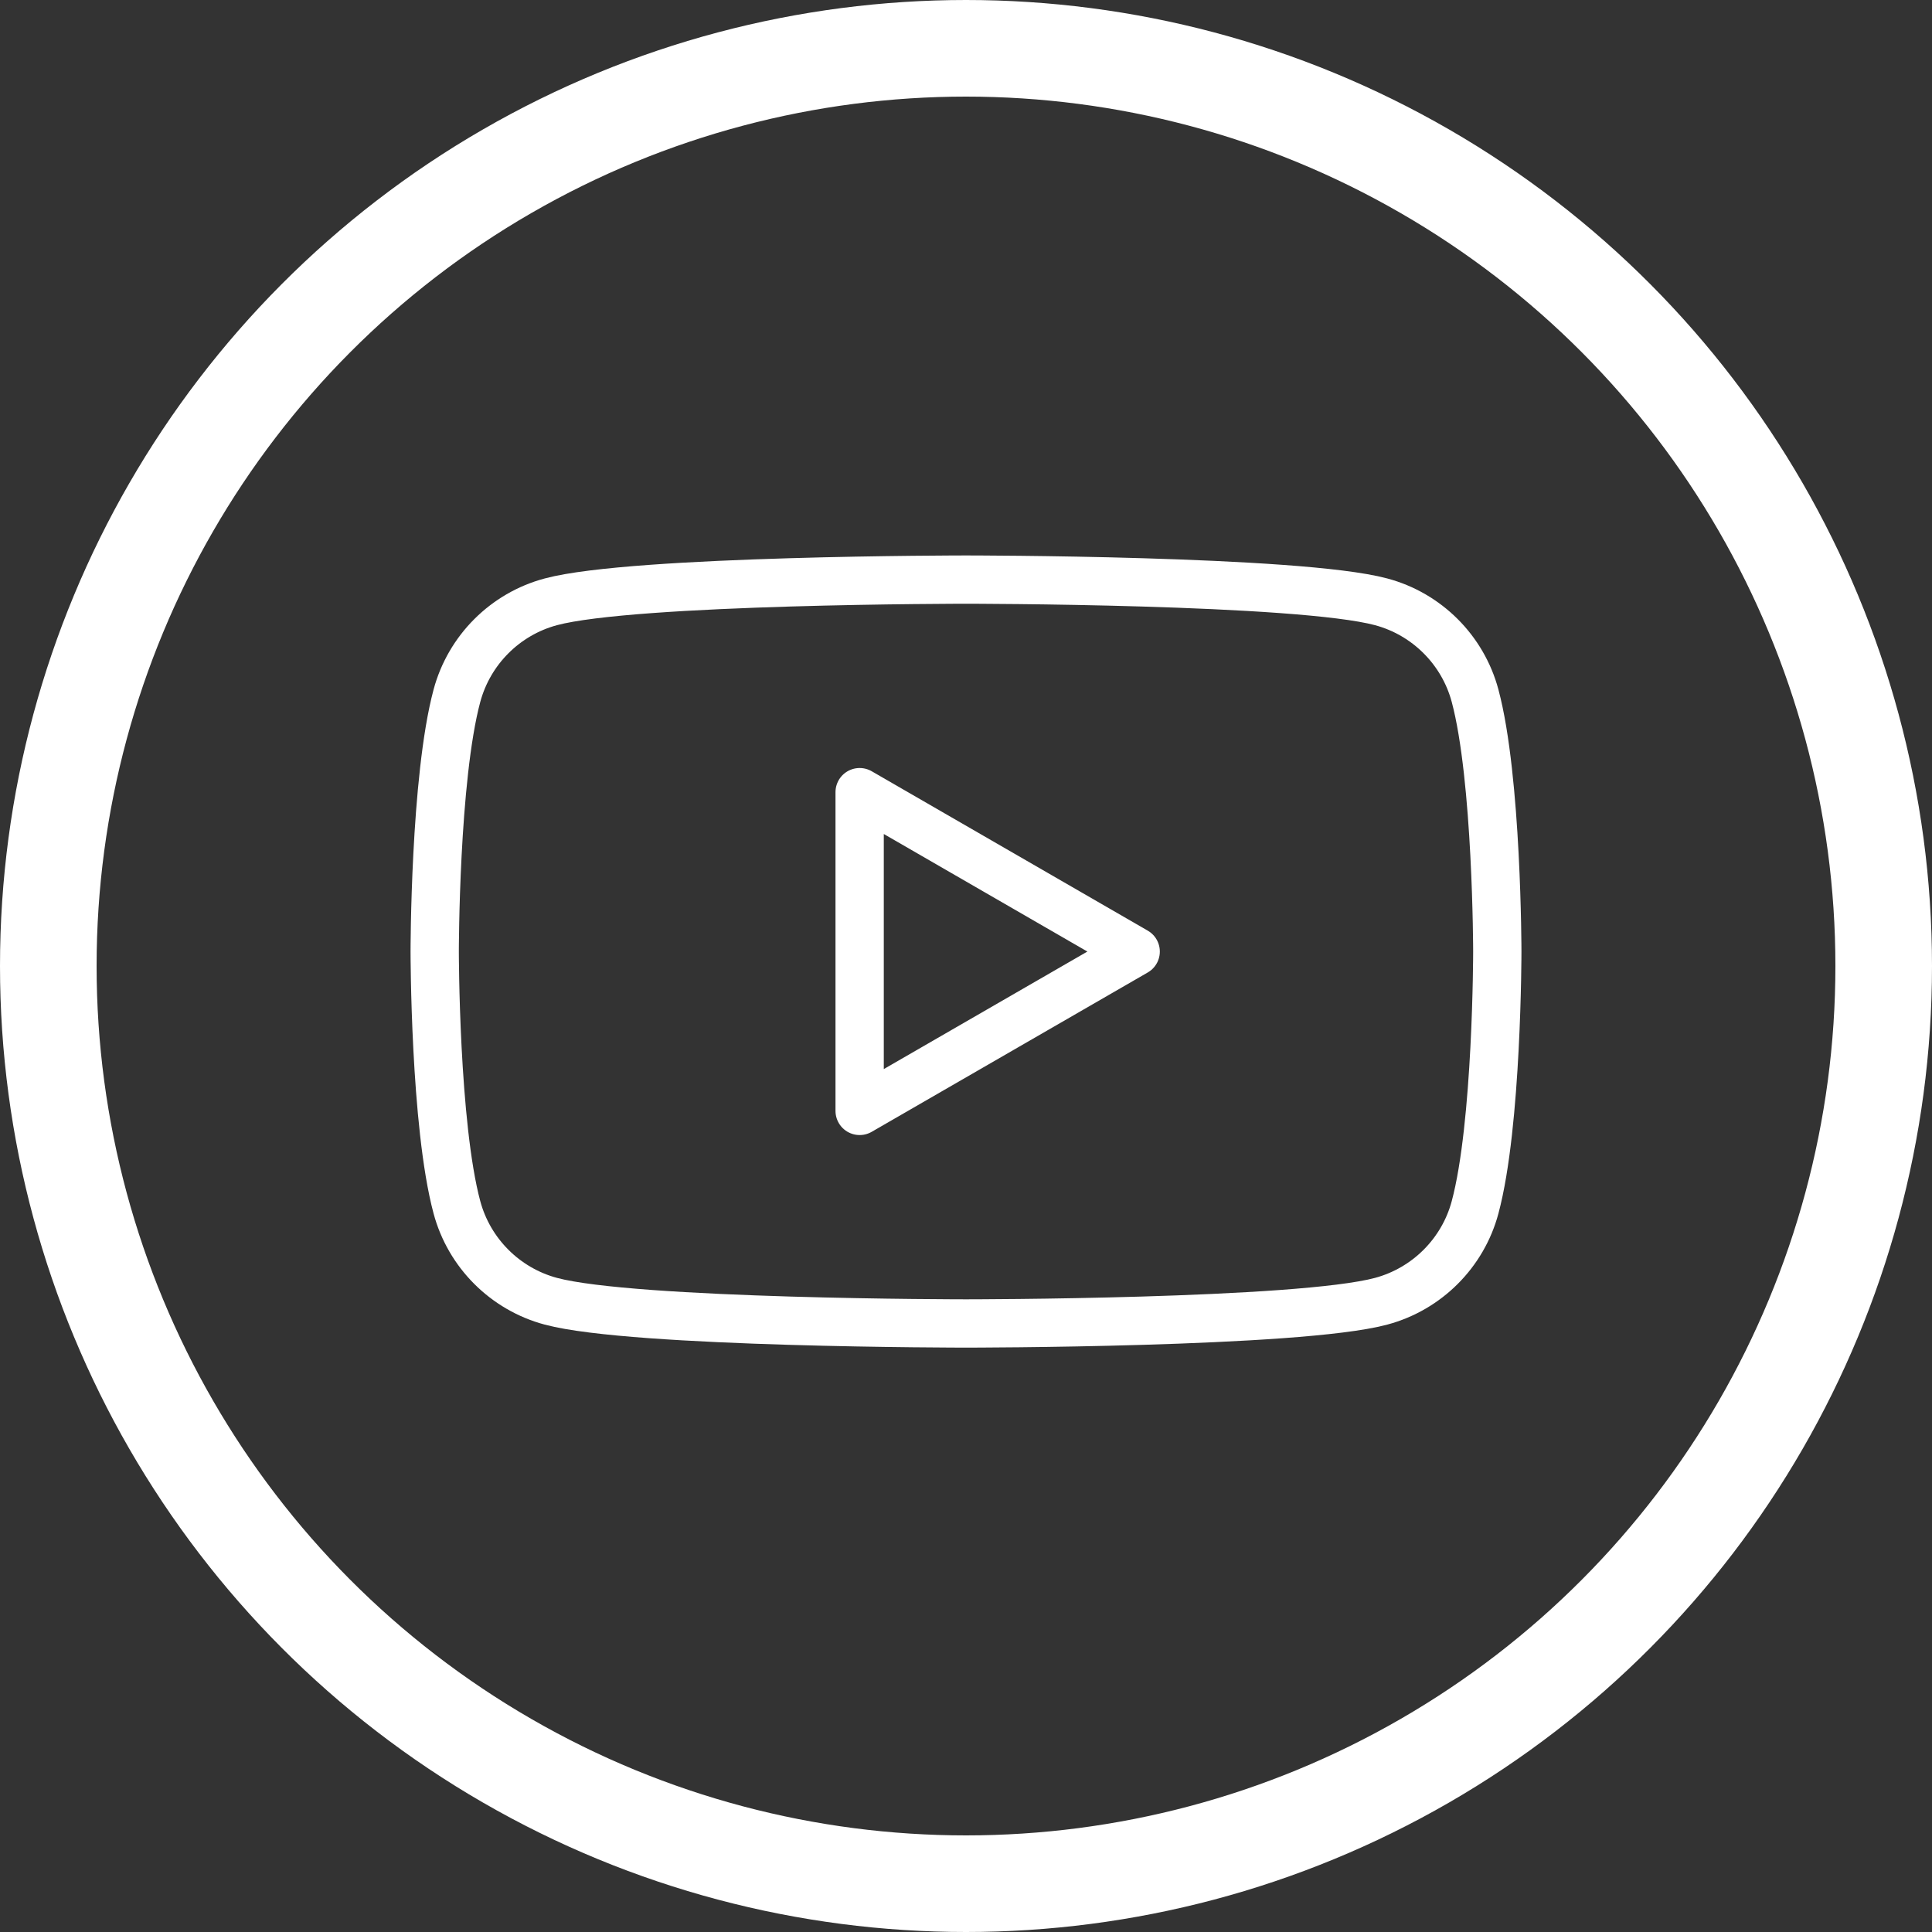 <svg width="40" height="40" viewBox="0 0 40 40" fill="none" xmlns="http://www.w3.org/2000/svg">
<rect x="0" y="0" width="40" height="40" fill="#333333" stroke="none"/>
<path fill-rule="evenodd" clip-rule="evenodd" d="M28.595 12.46C29.542 12.713 30.287 13.458 30.54 14.405C30.998 16.12 31 19.7 31 19.7C31 19.7 31 23.281 30.54 24.996C30.287 25.943 29.542 26.687 28.595 26.941C26.88 27.401 20 27.401 20 27.401C20 27.401 13.12 27.401 11.405 26.941C10.458 26.687 9.714 25.943 9.46 24.996C9 23.281 9 19.7 9 19.7C9 19.7 9 16.12 9.46 14.405C9.714 13.458 10.458 12.713 11.405 12.46C13.12 12 20 12 20 12C20 12 26.88 12 28.595 12.46ZM23.513 19.701L17.798 23V16.401L23.513 19.701Z" stroke="white" stroke-linejoin="round"/>
<circle cx="20" cy="20" r="19" stroke="white" stroke-width="2"/>
</svg>
